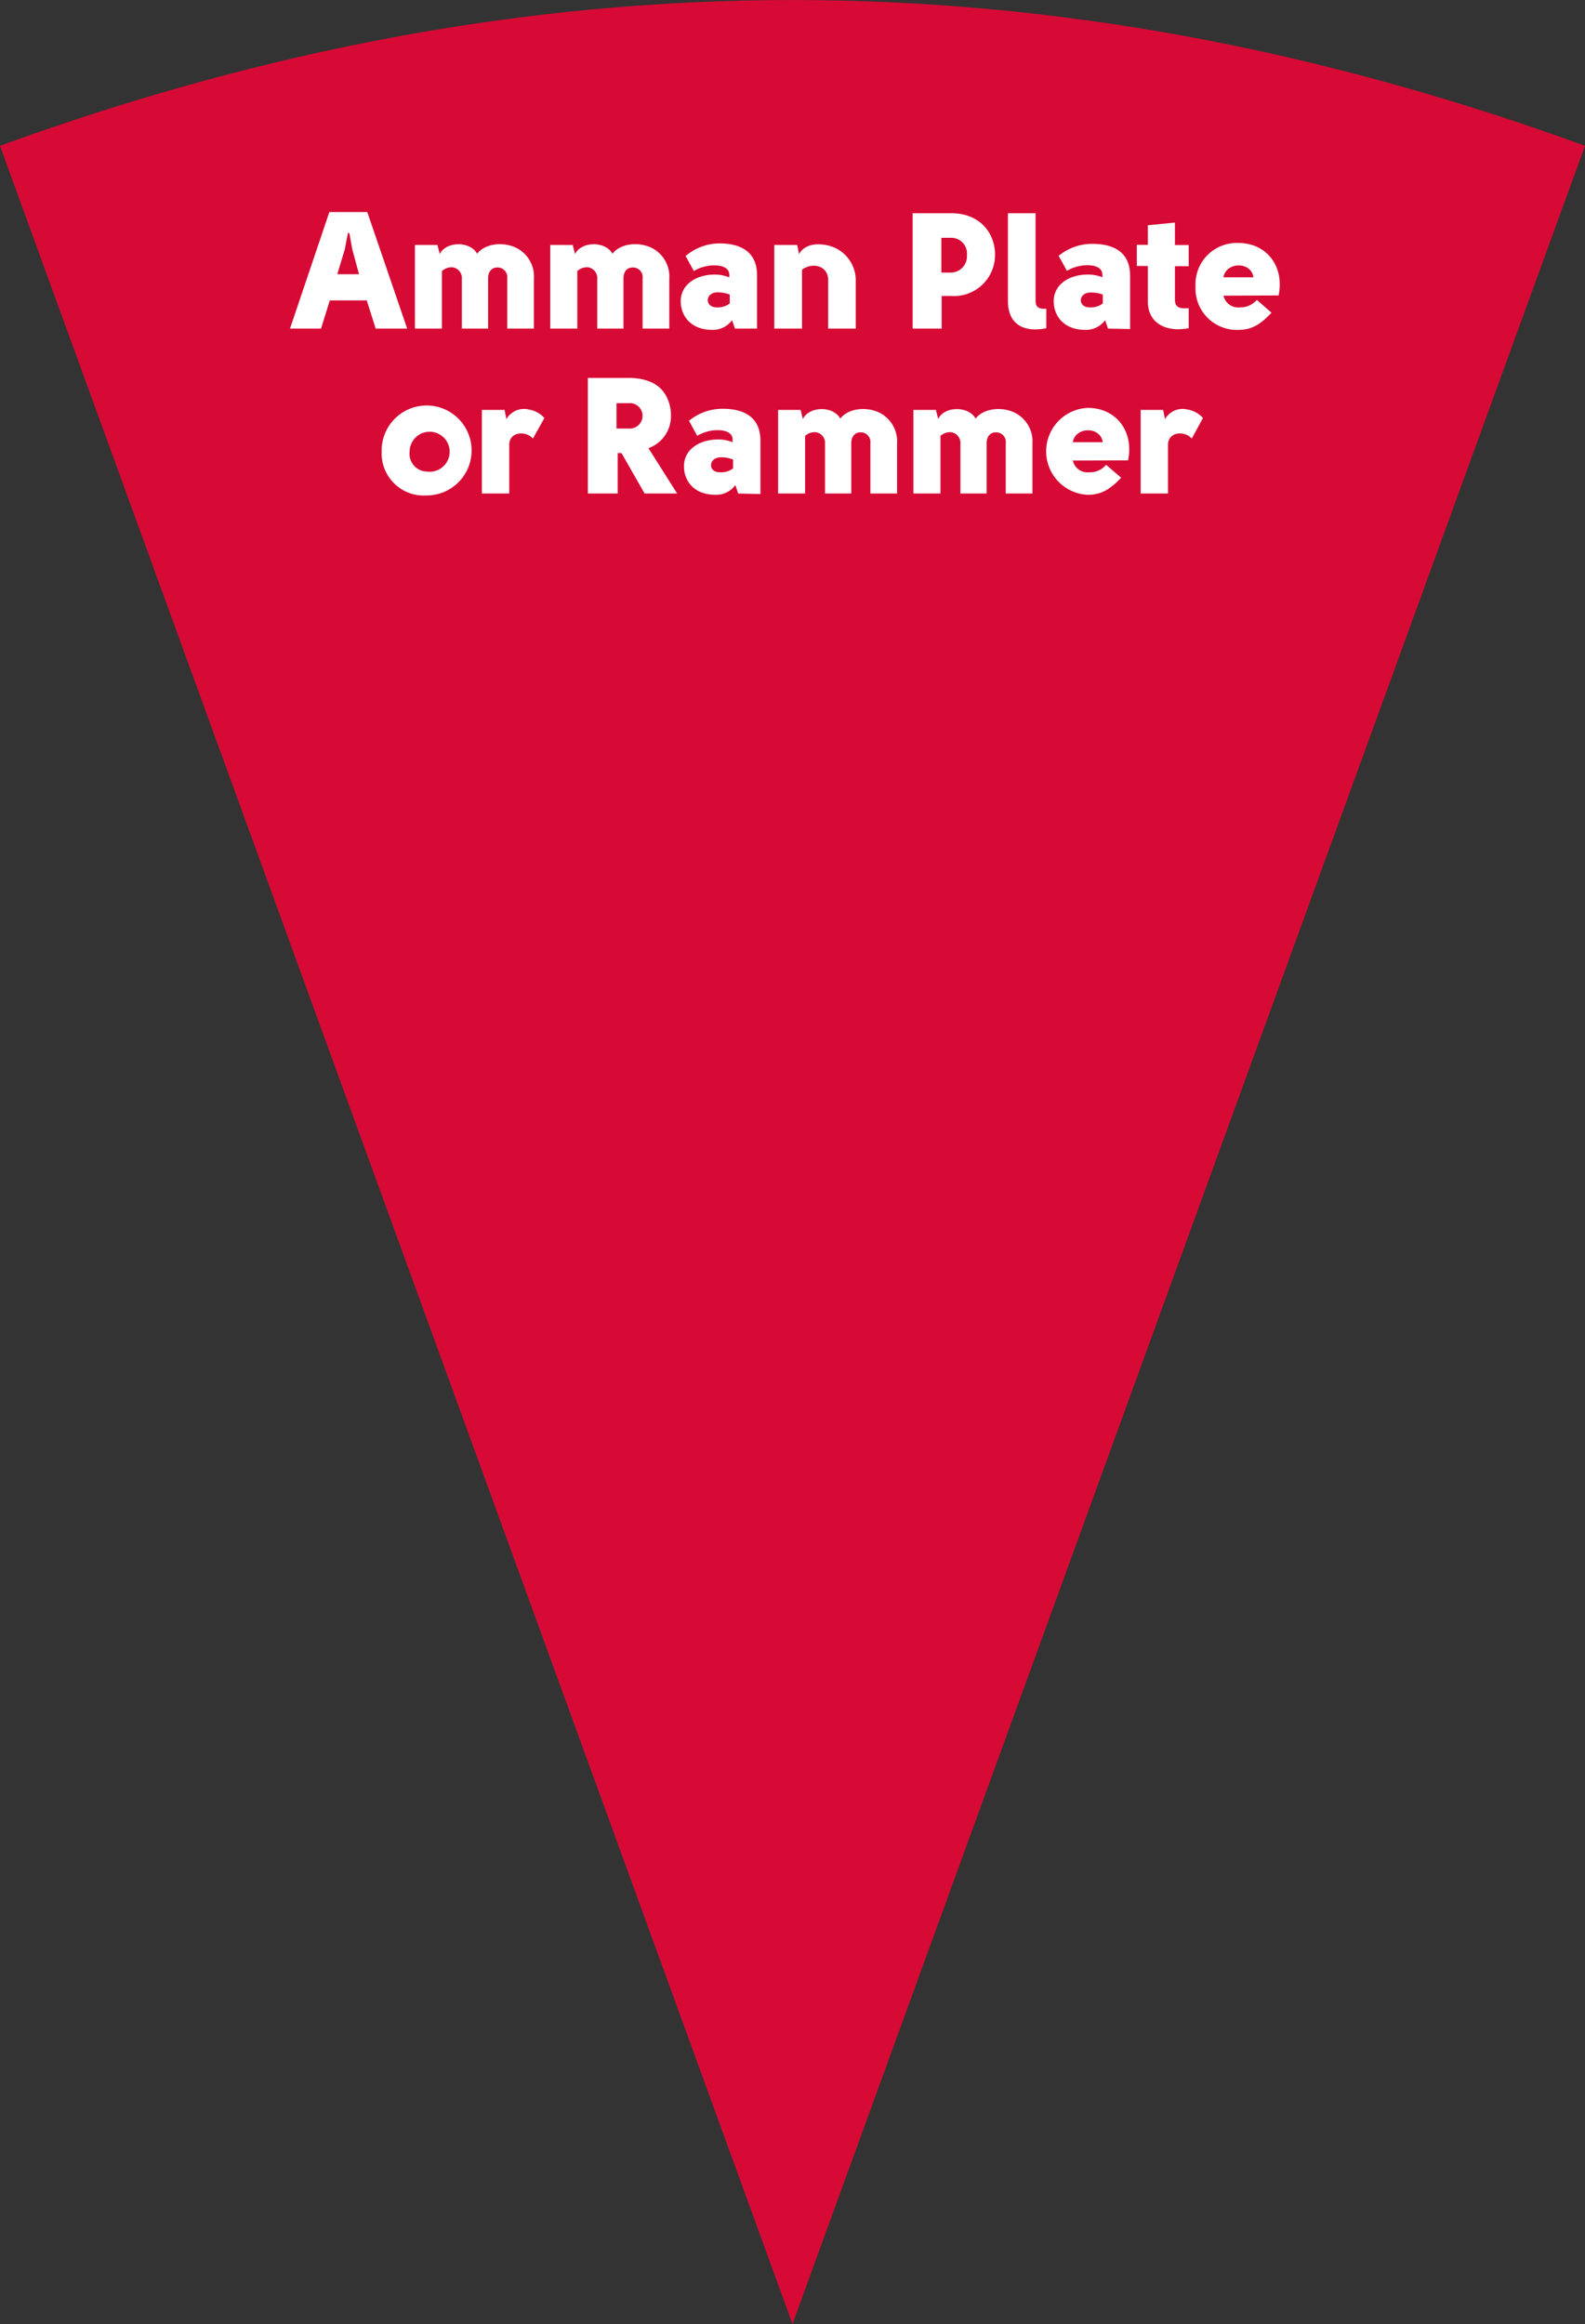 <svg xmlns="http://www.w3.org/2000/svg" width="211.46" height="310" viewBox="0 0 211.46 310">
  <rect x="0" y="0" width="211.46" height="310" fill="#333333" stroke="none"/>
  <g id="Layer_2" data-name="Layer 2">
    <g id="center">
      <g>
        <path d="M105.73,310,0,19.45c71.23-25.93,140.23-25.93,211.46,0Z" style="fill: #d70a35"/>
        <g>
          <path d="M48.93,40.07H44l-1.17,3.76H38.69l5.25-15.54H49l5.32,15.54h-4.2Zm-2.51-9L46,33.26l-1,3.32H47.9L47,33.26l-.39-2.16Z" style="fill: #fff"/>
          <path d="M63.65,33.85c1.12-1.43,3.54-1.6,5.18-.81a4.27,4.27,0,0,1,2.4,4.15v6.64H67.67V37.15a1.29,1.29,0,0,0-1.32-1.47c-.73,0-1.23.52-1.23,1.47v6.68h-3.5V37.21a1.45,1.45,0,0,0-1.27-1.56,1.92,1.92,0,0,0-1.39.51v7.67h-3.6V32.68h3l.31,1.21C59.53,32.14,62.77,32.16,63.65,33.85Z" style="fill: #fff"/>
          <path d="M81.7,33.85c1.12-1.43,3.54-1.6,5.19-.81a4.27,4.27,0,0,1,2.4,4.15v6.64H85.73V37.15a1.29,1.29,0,0,0-1.32-1.47c-.73,0-1.23.52-1.23,1.47v6.68h-3.5V37.21a1.45,1.45,0,0,0-1.28-1.56,1.91,1.91,0,0,0-1.38.51v7.67H73.41V32.68h3l.31,1.21C77.59,32.14,80.82,32.16,81.7,33.85Z" style="fill: #fff"/>
          <path d="M98.05,43.83l-.38-1.12A3.18,3.18,0,0,1,95,44c-2.79,0-4.18-1.83-4.18-3.81,0-2.33,2.18-3.52,4.33-3.56A5.2,5.2,0,0,1,97.3,37v-.35c0-.81-.77-1.25-2-1.25a5.38,5.38,0,0,0-2.73.75l-1.1-2A7,7,0,0,1,96,32.47c2.57,0,5,.94,5,4.24v7.12ZM95.67,41a2.5,2.5,0,0,0,1.69-.53V39.3A4.2,4.2,0,0,0,95.74,39C94,39,94,41.06,95.67,41Z" style="fill: #fff"/>
          <path d="M106.36,32.68l.24,1.21c.77-1.34,2.38-1.47,3.81-1.16a4.78,4.78,0,0,1,3.76,4.64v6.46h-3.68V37.37c0-2-2.17-2.4-3.49-1.39v7.85h-3.7V32.68Z" style="fill: #fff"/>
          <path d="M125.63,43.83h-3.87V28.44h5.12c4,0,5.91,2.82,5.87,5.59a5.48,5.48,0,0,1-5.85,5.45h-1.27ZM129,34.05a2.1,2.1,0,0,0-2.09-2.33h-1.32v4.64h1.32A2.16,2.16,0,0,0,129,34.05Z" style="fill: #fff"/>
          <path d="M139.59,43.79a8.35,8.35,0,0,1-1.47.15c-2.11,0-3.65-1.1-3.65-3.82V28.44h3.69V40.12c0,.59.18,1.18,1.43,1.05Z" style="fill: #fff"/>
          <path d="M147.82,43.83l-.38-1.12A3.18,3.18,0,0,1,144.76,44c-2.79,0-4.18-1.83-4.18-3.81,0-2.33,2.18-3.52,4.33-3.56a5.2,5.2,0,0,1,2.16.35v-.35c0-.81-.77-1.25-2-1.25a5.38,5.38,0,0,0-2.73.75l-1.1-2a7,7,0,0,1,4.53-1.6c2.57,0,5,.94,5,4.24v7.12ZM145.44,41a2.5,2.5,0,0,0,1.69-.53V39.3a4.2,4.2,0,0,0-1.62-.28C143.81,39,143.73,41.06,145.44,41Z" style="fill: #fff"/>
          <path d="M158.59,43.79a11.76,11.76,0,0,1-1.4.13c-2.23,0-4.14-1.19-4.05-3.89V35.48h-1.47V32.66h1.47V30.05l3.61-.36v3h1.84v2.82h-1.84V40c0,1,.68,1.23,1.84,1.1Z" style="fill: #fff"/>
          <path d="M163.23,39.44A2,2,0,0,0,165.39,41a2.86,2.86,0,0,0,2.29-1l1.95,1.71c-1.56,1.69-2.77,2.29-4.39,2.29a5.51,5.51,0,0,1-5.74-5.78,5.51,5.51,0,0,1,5.71-5.81c3.74,0,6.18,3.08,5.37,7Zm4-2.45c-.33-2.17-3.69-2.06-4,0Z" style="fill: #fff"/>
          <path d="M56.92,66.09a5.62,5.62,0,0,1-6-5.83,6,6,0,1,1,6,5.83Zm0-3.19a2.67,2.67,0,1,0-2.27-2.64A2.36,2.36,0,0,0,56.92,62.9Z" style="fill: #fff"/>
          <path d="M67.32,54.68l.24,1.23a2.7,2.7,0,0,1,3-1.28,3.52,3.52,0,0,1,2.07,1.13L71.1,58.5c-.94-1.07-3.1-.94-3.16.77v6.56H64.29V54.68Z" style="fill: #fff"/>
          <path d="M90.34,65.83H86l-3.08-5.39h-.51v5.39H78.43V50.41h5.38c2.25,0,4.07.68,5,2.29a5.39,5.39,0,0,1,.7,2.81,4.51,4.51,0,0,1-3,4.27Zm-6.5-8.67a1.7,1.7,0,1,0,0-3.38H82.25v3.38Z" style="fill: #fff"/>
          <path d="M98.48,65.83l-.37-1.13A3.15,3.15,0,0,1,95.43,66c-2.8,0-4.18-1.82-4.18-3.8,0-2.33,2.18-3.52,4.33-3.57a5,5,0,0,1,2.16.36v-.36c0-.81-.77-1.25-2-1.25a5.35,5.35,0,0,0-2.72.75l-1.1-2a7,7,0,0,1,4.53-1.6c2.57,0,5,.94,5,4.24v7.13ZM96.11,63a2.57,2.57,0,0,0,1.69-.52V61.3A4.22,4.22,0,0,0,96.17,61C94.48,61,94.39,63.06,96.11,63Z" style="fill: #fff"/>
          <path d="M112.1,55.84c1.12-1.43,3.54-1.6,5.19-.81a4.28,4.28,0,0,1,2.39,4.16v6.64h-3.56V59.14a1.29,1.29,0,0,0-1.32-1.47c-.72,0-1.23.53-1.23,1.47v6.69h-3.5V59.21a1.44,1.44,0,0,0-1.27-1.56,1.91,1.91,0,0,0-1.39.5v7.68h-3.6V54.68h3l.3,1.21C108,54.13,111.22,54.15,112.1,55.84Z" style="fill: #fff"/>
          <path d="M130.15,55.84c1.13-1.43,3.54-1.6,5.19-.81a4.27,4.27,0,0,1,2.4,4.16v6.64h-3.56V59.14a1.29,1.29,0,0,0-1.32-1.47c-.73,0-1.23.53-1.23,1.47v6.69h-3.5V59.21a1.44,1.44,0,0,0-1.27-1.56,1.91,1.91,0,0,0-1.39.5v7.68h-3.61V54.68h3l.31,1.21C126,54.13,129.27,54.15,130.15,55.84Z" style="fill: #fff"/>
          <path d="M143.13,61.43A2,2,0,0,0,145.29,63a2.8,2.8,0,0,0,2.28-1l2,1.72C148,65.41,146.76,66,145.13,66a5.8,5.8,0,0,1,0-11.59c3.74,0,6.18,3.08,5.37,7Zm4-2.44c-.33-2.18-3.69-2.07-4,0Z" style="fill: #fff"/>
          <path d="M155.18,54.68l.25,1.23a2.69,2.69,0,0,1,3-1.28,3.49,3.49,0,0,1,2.06,1.13L159,58.5c-.95-1.07-3.1-.94-3.17.77v6.56h-3.65V54.68Z" style="fill: #fff"/>
        </g>
      </g>
    </g>
  </g>
</svg>
